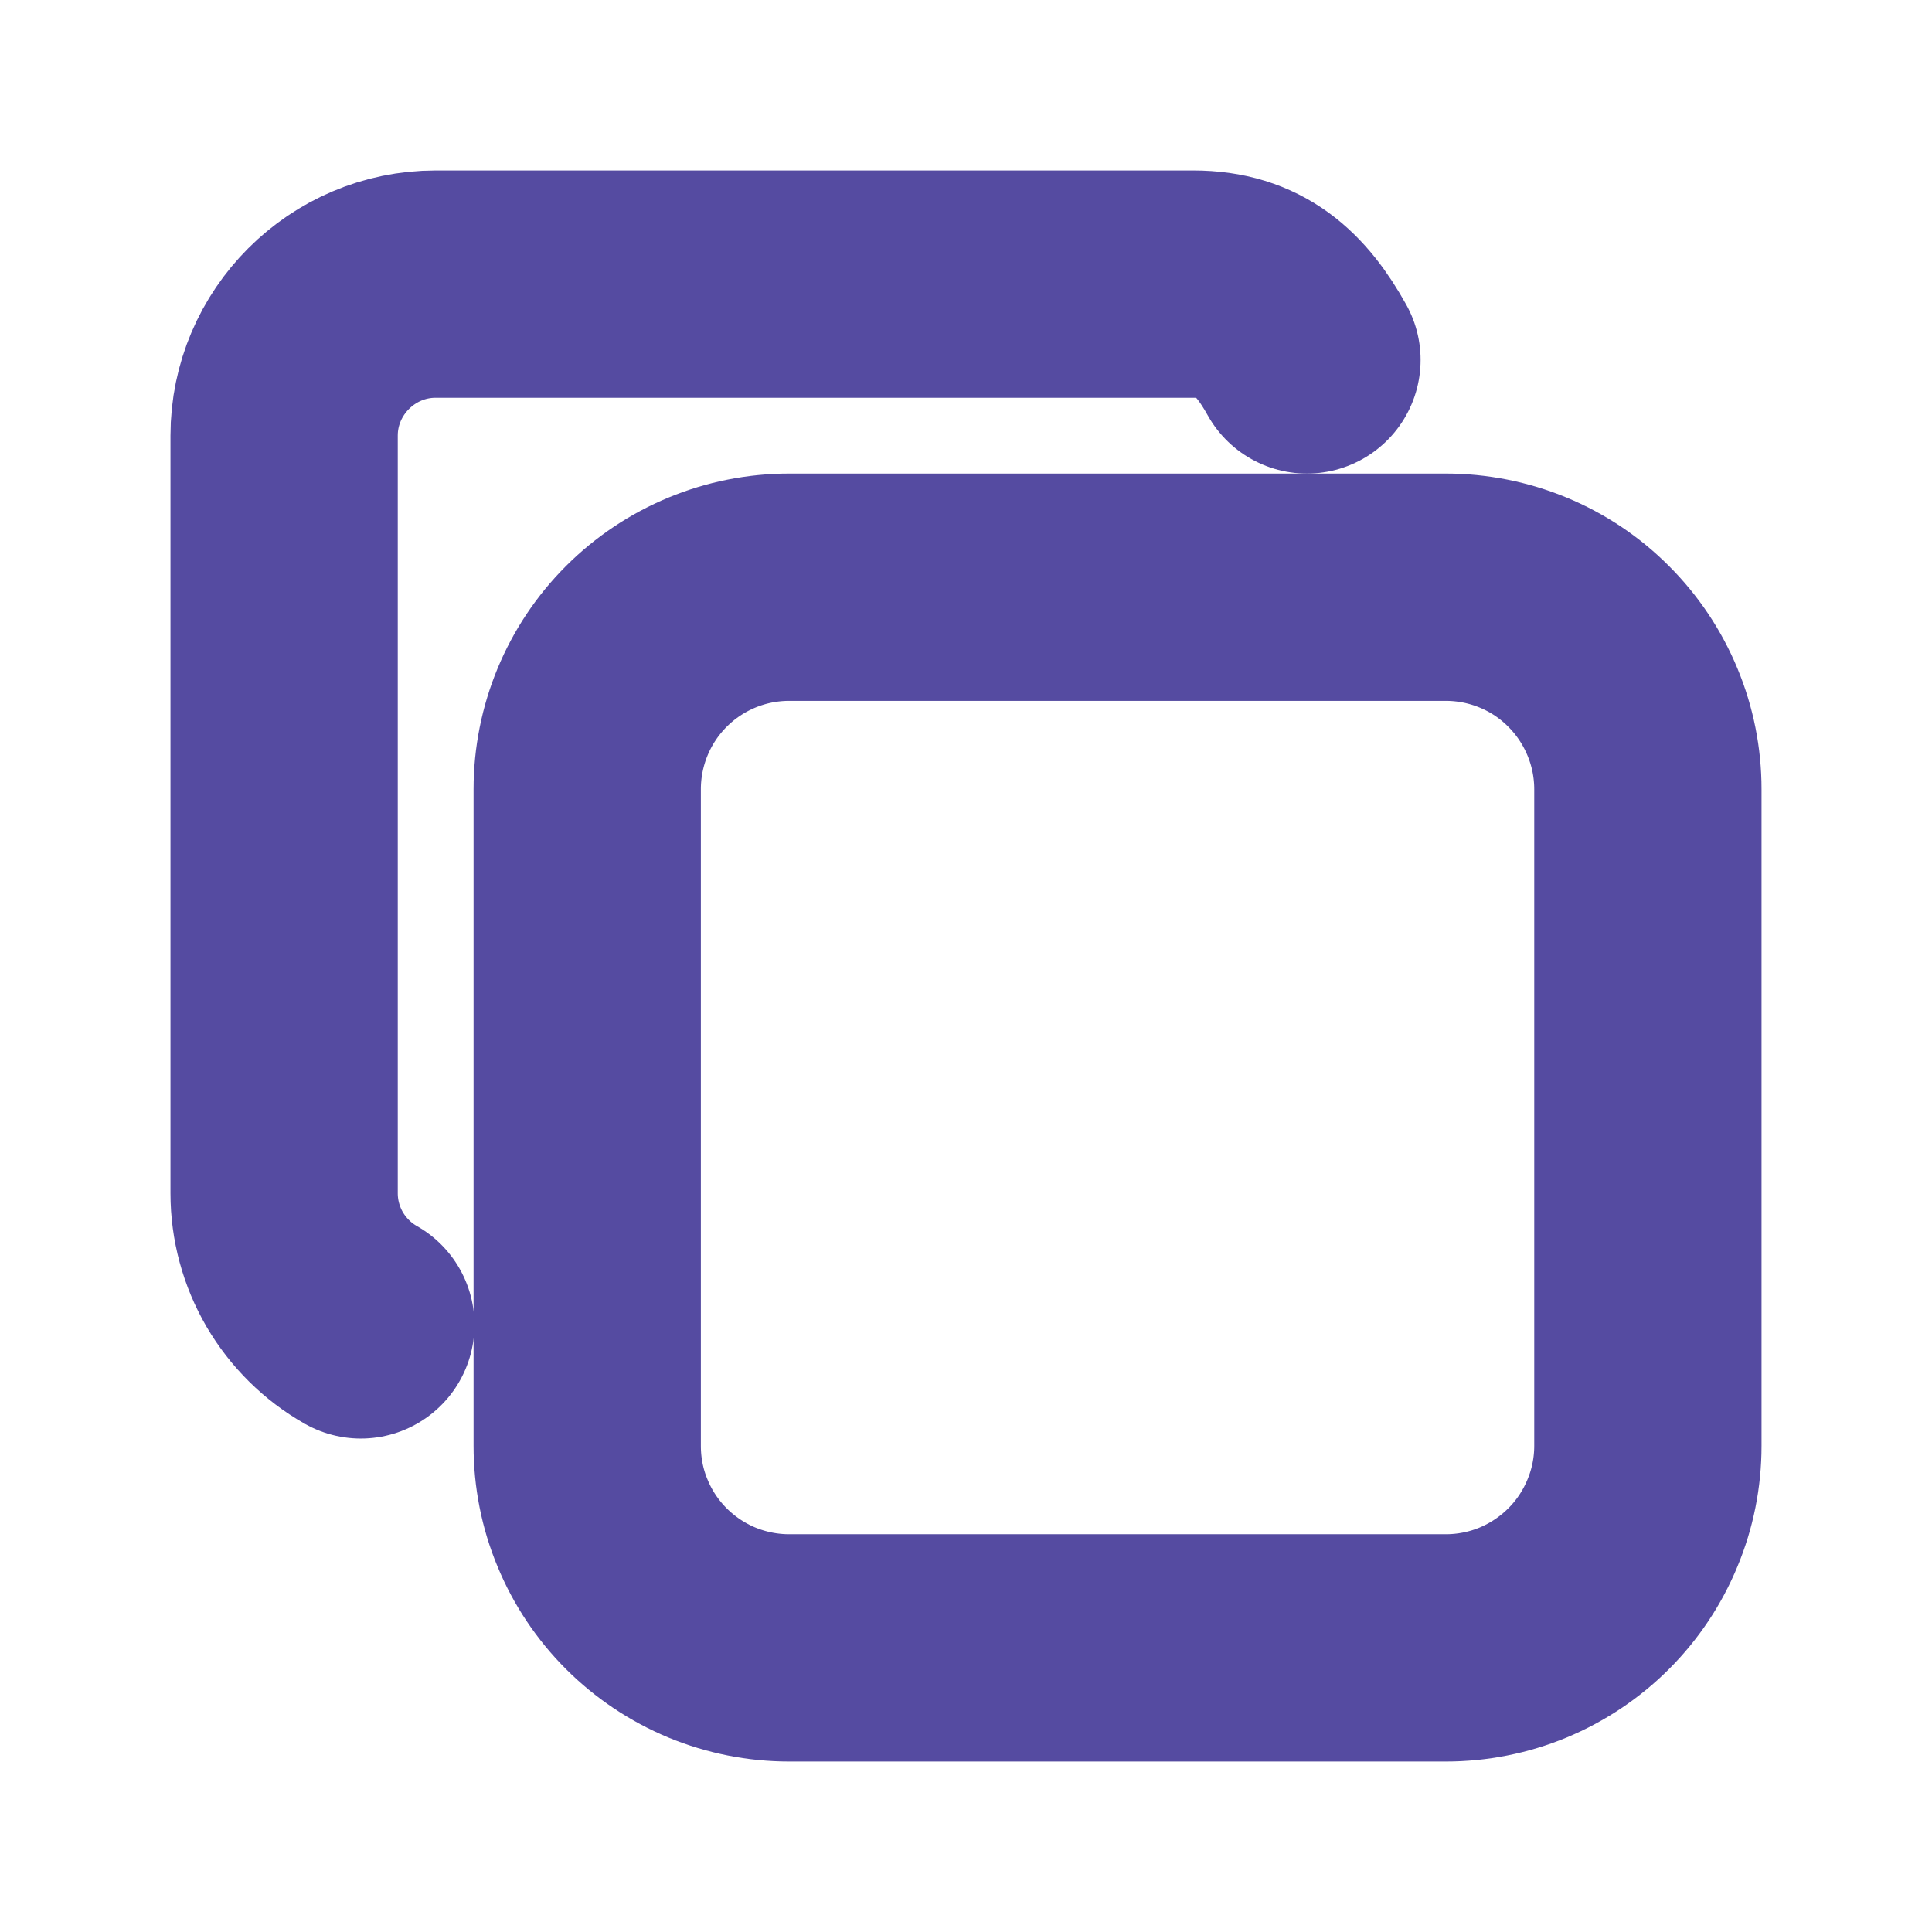 <svg width="17" height="17" viewBox="0 0 17 17" fill="none" xmlns="http://www.w3.org/2000/svg">
<path d="M5.167 6.945C5.167 6.473 5.354 6.021 5.687 5.688C6.021 5.354 6.473 5.167 6.944 5.167H12.722C12.955 5.167 13.187 5.213 13.402 5.302C13.618 5.391 13.814 5.522 13.979 5.688C14.144 5.853 14.275 6.049 14.364 6.264C14.454 6.48 14.5 6.711 14.5 6.945V12.722C14.5 12.956 14.454 13.187 14.364 13.402C14.275 13.618 14.144 13.814 13.979 13.979C13.814 14.144 13.618 14.275 13.402 14.365C13.187 14.454 12.955 14.5 12.722 14.5H6.944C6.711 14.5 6.48 14.454 6.264 14.365C6.048 14.275 5.852 14.144 5.687 13.979C5.522 13.814 5.391 13.618 5.302 13.402C5.212 13.187 5.167 12.956 5.167 12.722V6.945Z" stroke="#554BA1" stroke-width="2" stroke-linecap="round" stroke-linejoin="round"/>
<path d="M3.175 11.658C2.97 11.542 2.8 11.373 2.681 11.17C2.563 10.967 2.5 10.736 2.5 10.5V3.833C2.5 3.1 3.1 2.5 3.833 2.5H10.5C11 2.5 11.272 2.757 11.5 3.167" stroke="#554BA1" stroke-width="2" stroke-linecap="round" stroke-linejoin="round"/>
</svg>
